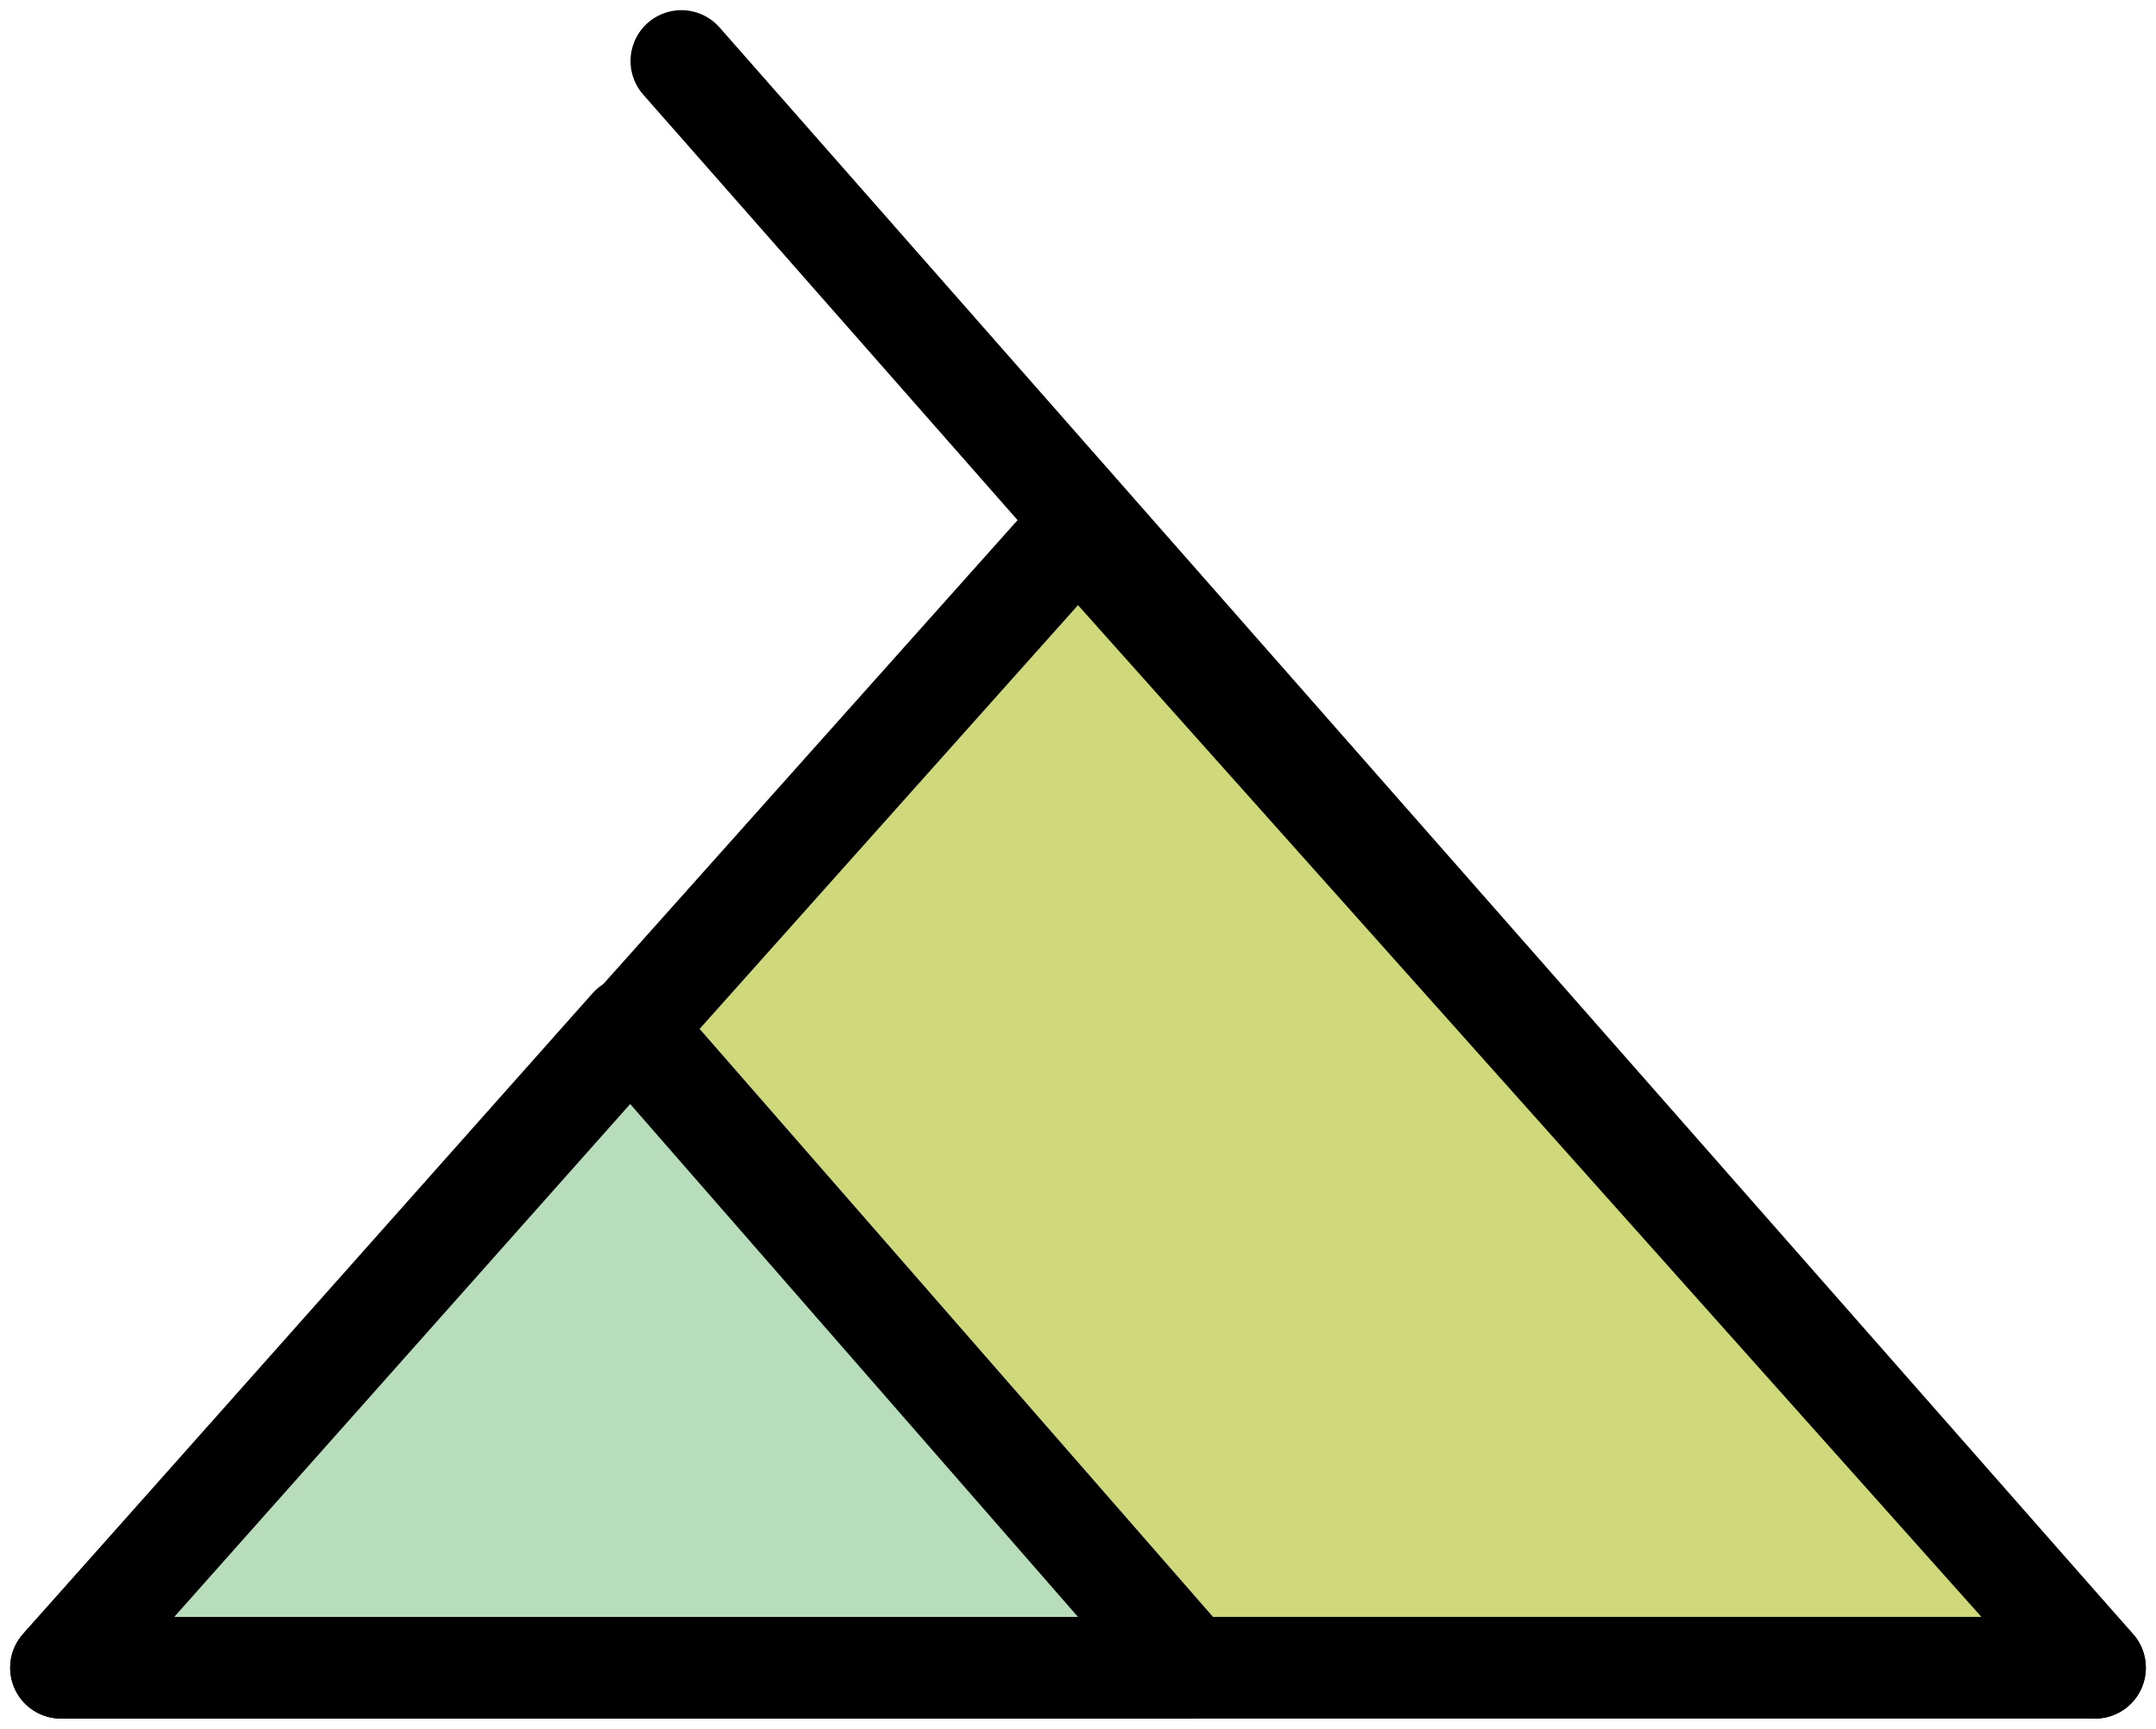 <?xml version="1.0" encoding="utf-8"?>
<!-- Generator: Adobe Illustrator 19.2.1, SVG Export Plug-In . SVG Version: 6.00 Build 0)  -->
<svg version="1.1" id="Layer_1" xmlns="http://www.w3.org/2000/svg" xmlns:xlink="http://www.w3.org/1999/xlink" x="0px" y="0px"
	 viewBox="0 0 21.2 17" style="enable-background:new 0 0 21.2 17;" xml:space="preserve">
<style type="text/css">
	.st0{fill:#CFD87A;stroke:#000000;stroke-linecap:round;stroke-linejoin:round;stroke-miterlimit:10;}
	.st1{fill:#B8DDBB;stroke:#000000;stroke-linecap:round;stroke-linejoin:round;stroke-miterlimit:10;}
	.st2{fill:none;stroke:#000000;stroke-linecap:round;stroke-linejoin:round;stroke-miterlimit:10;}
</style>
<g>
	<g>
		<polygon class="st0" points="10.6,5.2 20.6,16.4 0.6,16.4 		"/>
		<polygon class="st1" points="6.2,10.1 11.7,16.4 0.6,16.4 		"/>
	</g>
	<line class="st2" x1="20.6" y1="16.4" x2="6.7" y2="0.6"/>
</g>
</svg>
